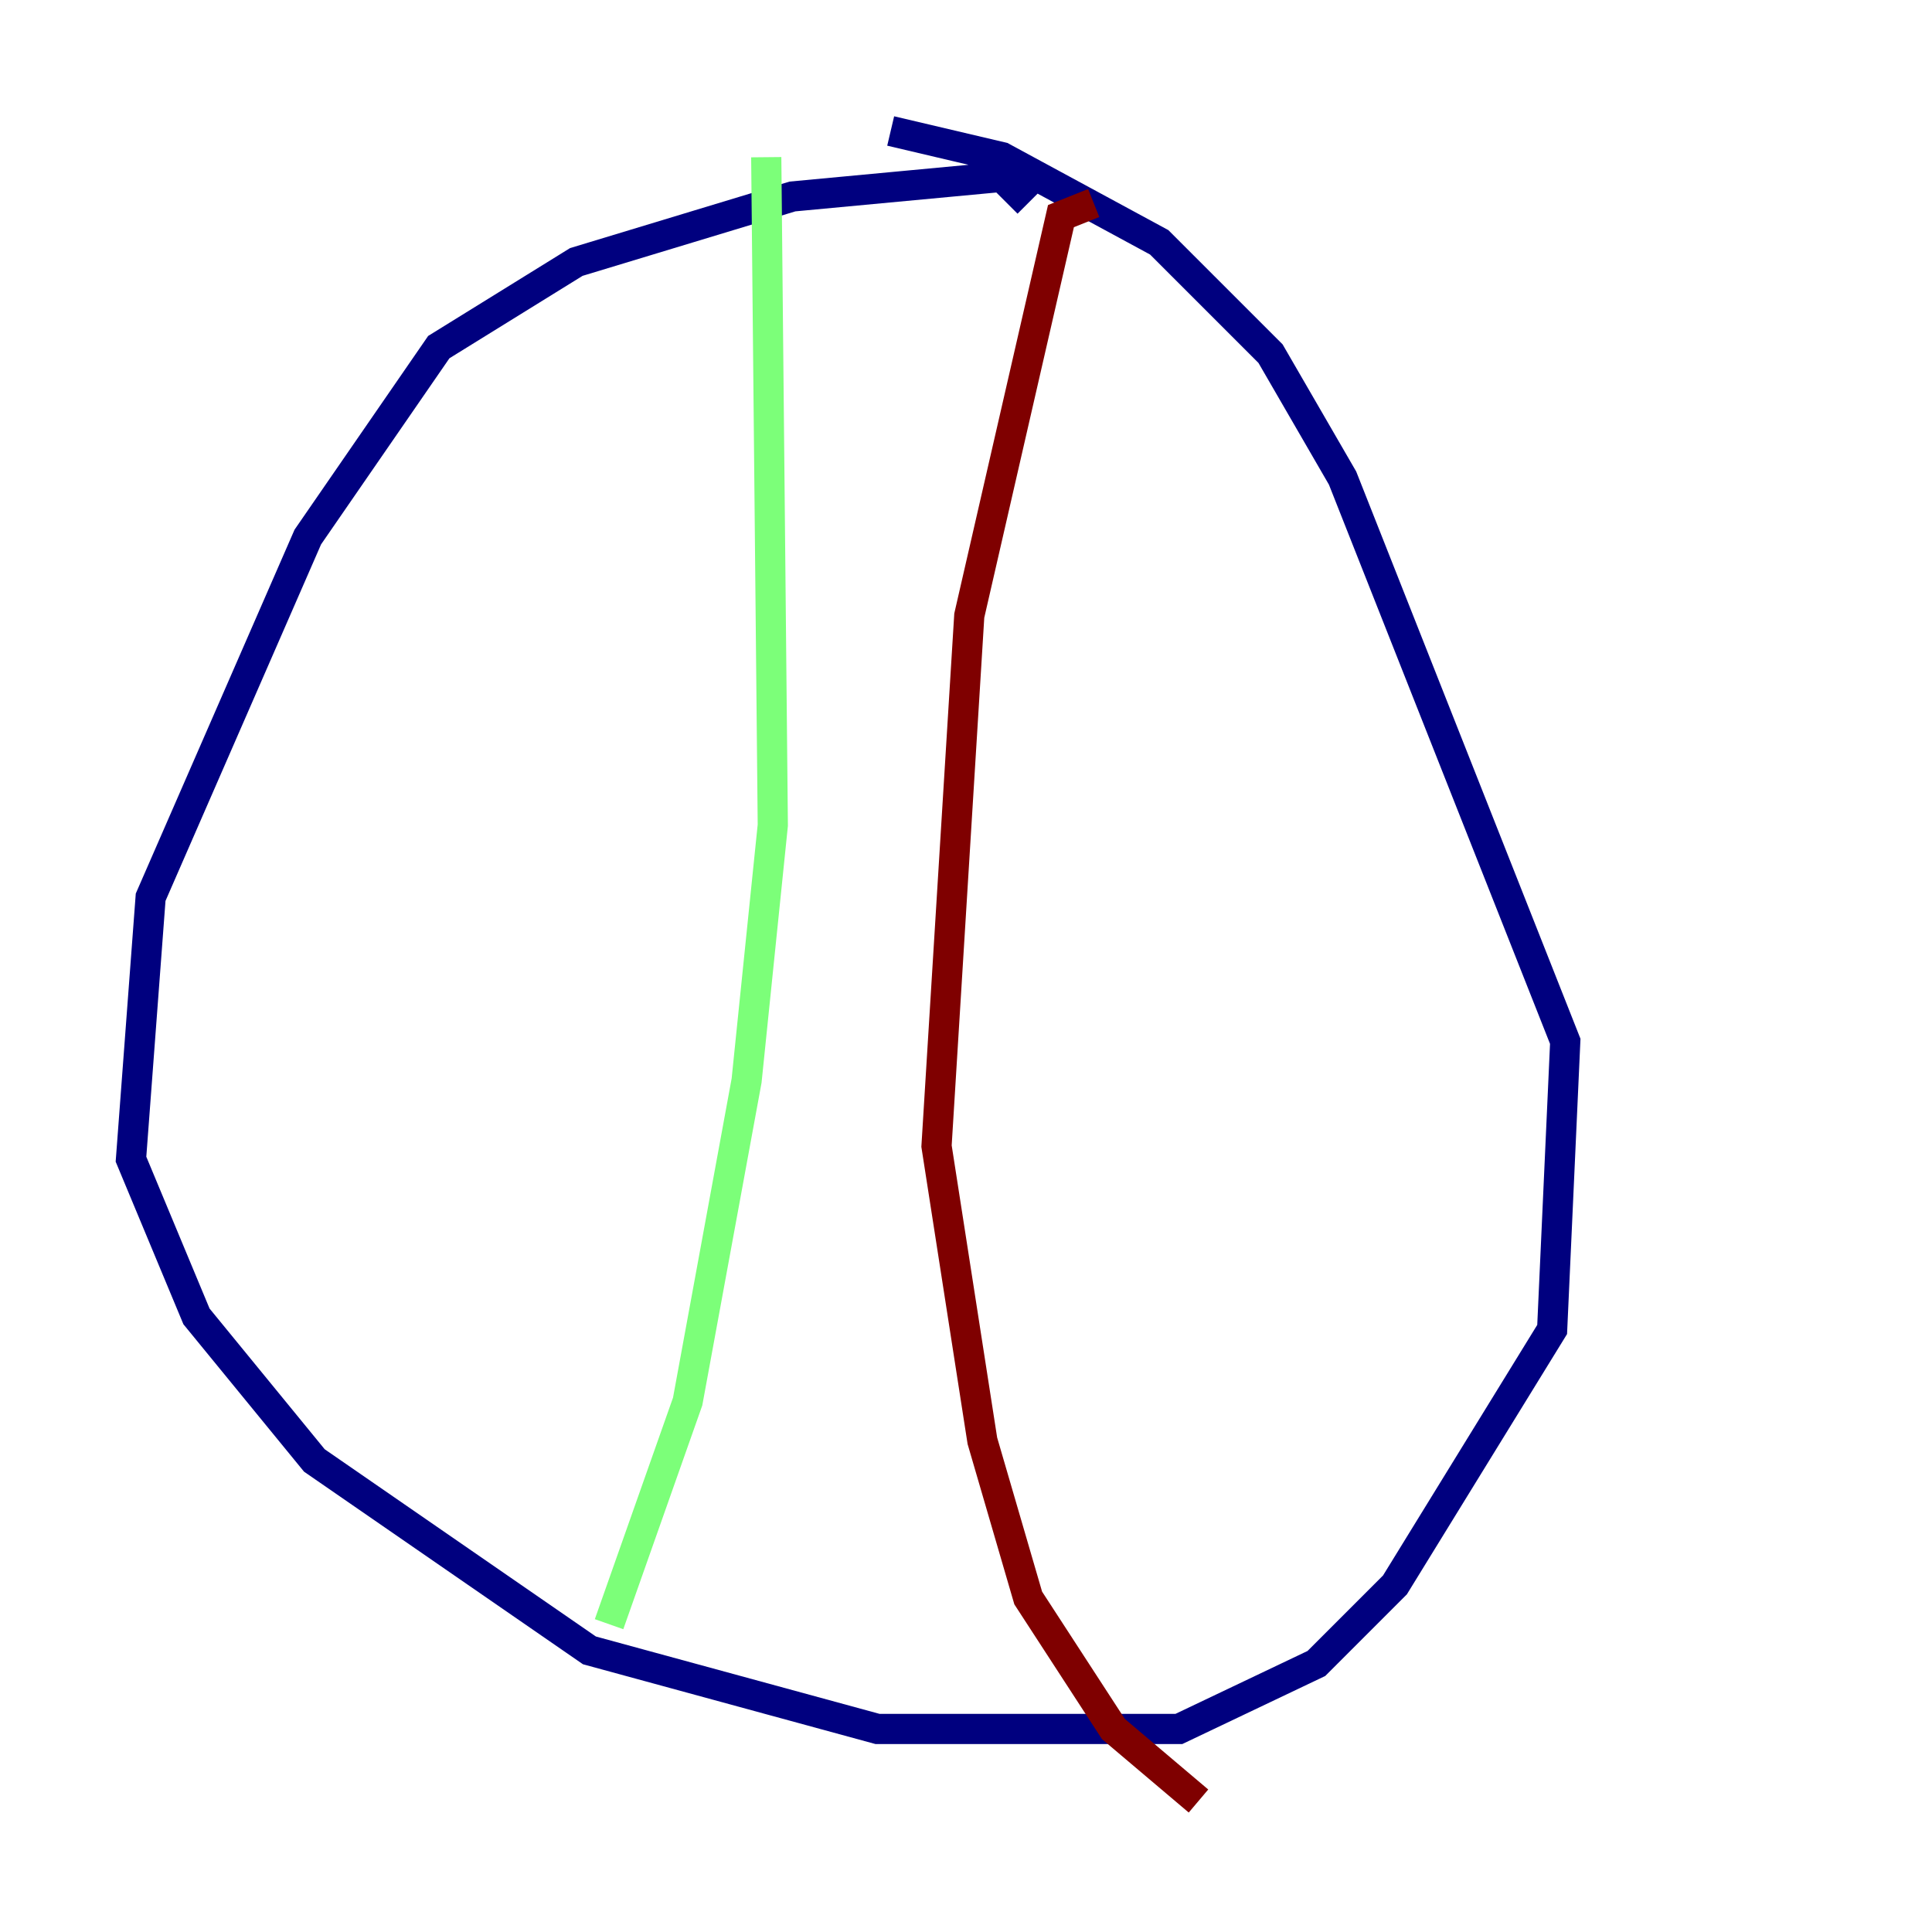 <?xml version="1.0" encoding="utf-8" ?>
<svg baseProfile="tiny" height="128" version="1.2" viewBox="0,0,128,128" width="128" xmlns="http://www.w3.org/2000/svg" xmlns:ev="http://www.w3.org/2001/xml-events" xmlns:xlink="http://www.w3.org/1999/xlink"><defs /><polyline fill="none" points="68.122,13.451 66.386,11.715 52.502,13.017 38.183,17.356 29.071,22.997 20.393,35.58 9.98,59.444 8.678,76.8 13.017,87.214 20.827,96.759 39.051,109.342 58.142,114.549 78.102,114.549 87.214,110.21 92.42,105.003 102.834,88.081 103.702,68.99 88.949,31.675 84.176,23.43 76.8,16.054 66.386,10.414 59.01,8.678" stroke="#00007f" stroke-width="2" /><polyline fill="none" points="50.766,10.414 51.2,54.671 49.464,71.593 45.559,92.854 40.352,107.607" stroke="#7cff79" stroke-width="2" /><polyline fill="none" points="72.461,13.451 70.291,14.319 64.217,40.786 62.047,75.932 65.085,95.458 68.122,105.871 73.763,114.549 79.403,119.322" stroke="#7f0000" stroke-width="2" /></svg>